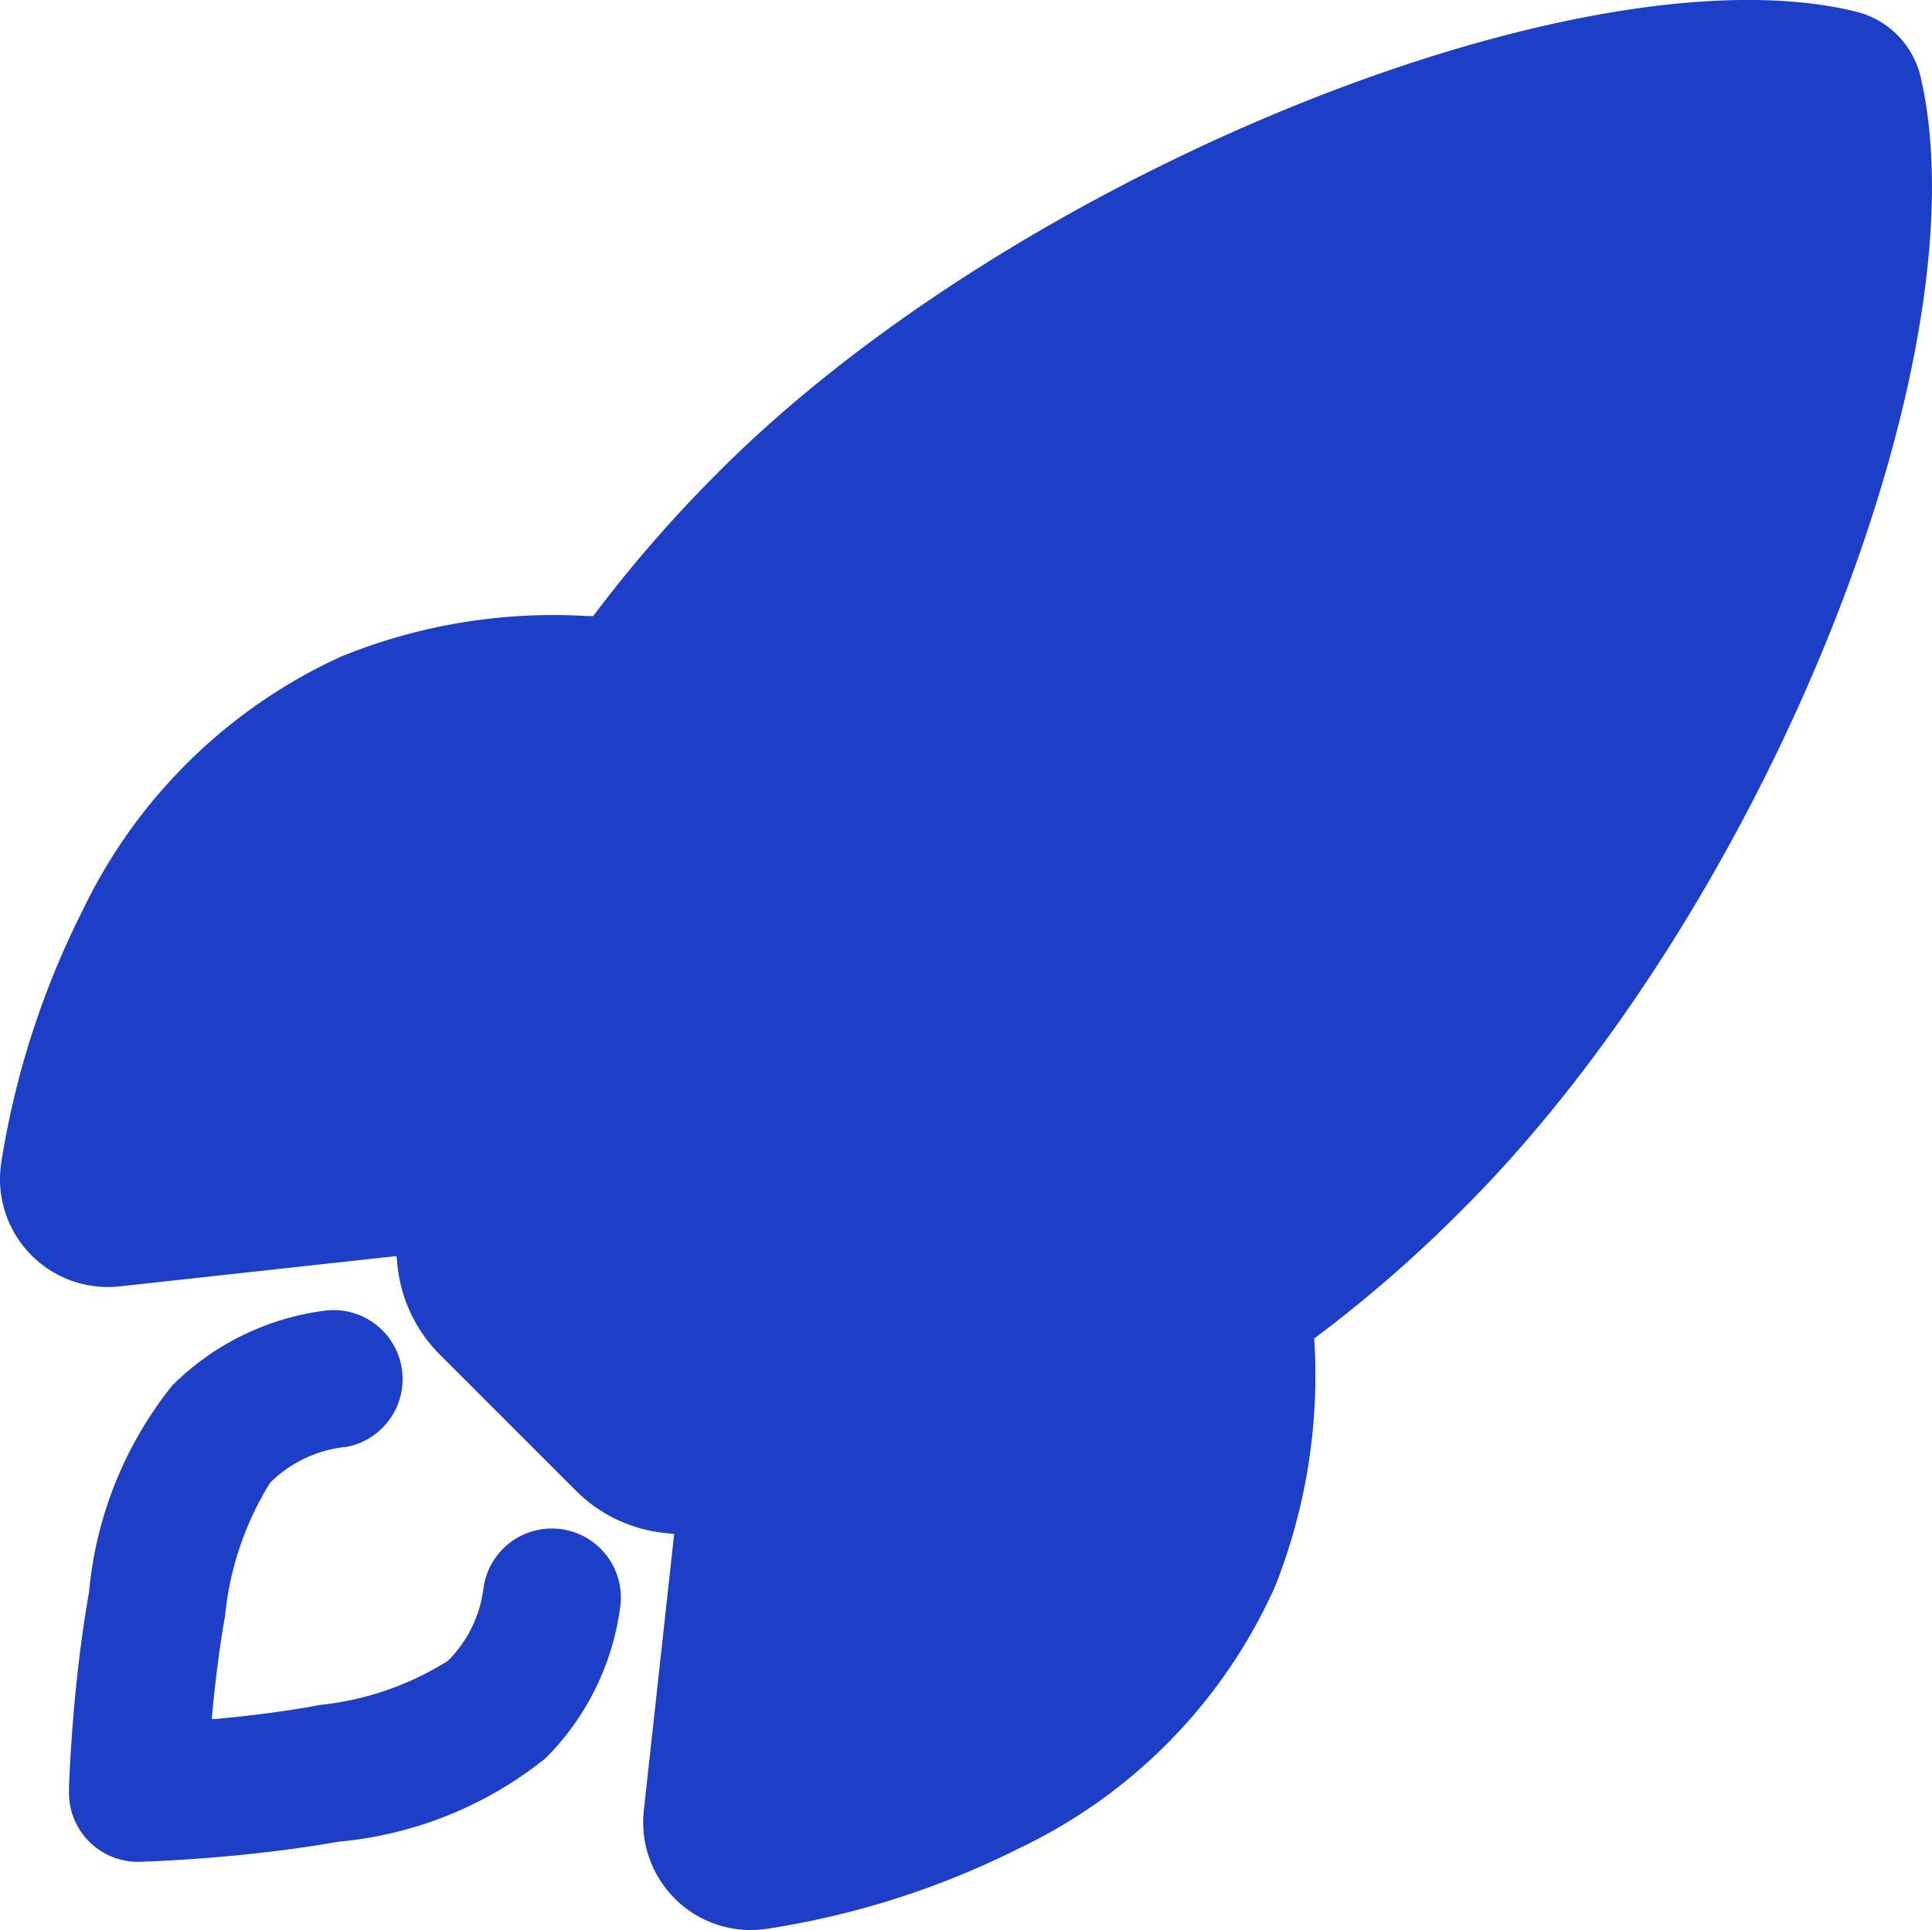 <svg xmlns="http://www.w3.org/2000/svg" width="39.998" height="39.967" viewBox="0 0 39.998 39.967">
  <g id="rocket-outline" transform="translate(-0.001 -0.017)">
    <path id="Shape" d="M14.017,39.36a2.233,2.233,0,0,1-.694-1.81l.005-.051.629-5.734-.051-.005-.178-.019a3.04,3.04,0,0,1-1.778-.846l-2.83-2.83a3.047,3.047,0,0,1-.886-1.816l-.019-.179-.006-.06L2.46,26.64A2.234,2.234,0,0,1,.029,24.058a17.69,17.69,0,0,1,1.679-5.2A11,11,0,0,1,7.053,13.6a11.645,11.645,0,0,1,5.113-.842l.115,0,.094-.125a27.832,27.832,0,0,1,2.311-2.668l.119-.119.11-.111C21.044,3.615,32.58-1.038,38.249.2l.158.037a1.818,1.818,0,0,1,1.35,1.335l.008.034.04.18c1.179,5.747-3.2,16.7-9.189,22.915l-.182.186-.186.188a27.708,27.708,0,0,1-2.776,2.442l-.133.1-.129.1v.032a11.855,11.855,0,0,1-.782,5.026l-.032.076-.031.074a10.948,10.948,0,0,1-5.252,5.342A17.519,17.519,0,0,1,15.9,39.938a2.23,2.23,0,0,1-1.886-.579Z" transform="translate(0.001 0.017)" fill="#1d3fc7"/>
    <path id="Path" d="M5.33.011a1.429,1.429,0,0,1,.376,2.832l-.028,0a2.592,2.592,0,0,0-1.515.737,6.419,6.419,0,0,0-.932,2.759C3.114,7,3.025,7.71,2.96,8.426l0,.047.046,0c.664-.06,1.321-.142,1.941-.247L5.085,8.2l.112-.02a6.169,6.169,0,0,0,2.648-.914A2.565,2.565,0,0,0,8.576,5.8l.006-.046a1.429,1.429,0,0,1,2.837.34A5.42,5.42,0,0,1,9.863,9.286a7.984,7.984,0,0,1-4.28,1.725c-.906.16-1.867.272-2.826.345l-.165.012c-.245.017-.476.031-.69.042l-.162.008-.275.01A1.429,1.429,0,0,1,0,9.992l0-.074c0-.074.006-.182.013-.321l.007-.143c.013-.242.029-.5.05-.783.073-.959.185-1.92.345-2.827a8,8,0,0,1,1.724-4.28A5.452,5.452,0,0,1,5.33.011Z" transform="translate(1.429 27.143)" fill="#1d3fc7"/>
  </g>
</svg>
